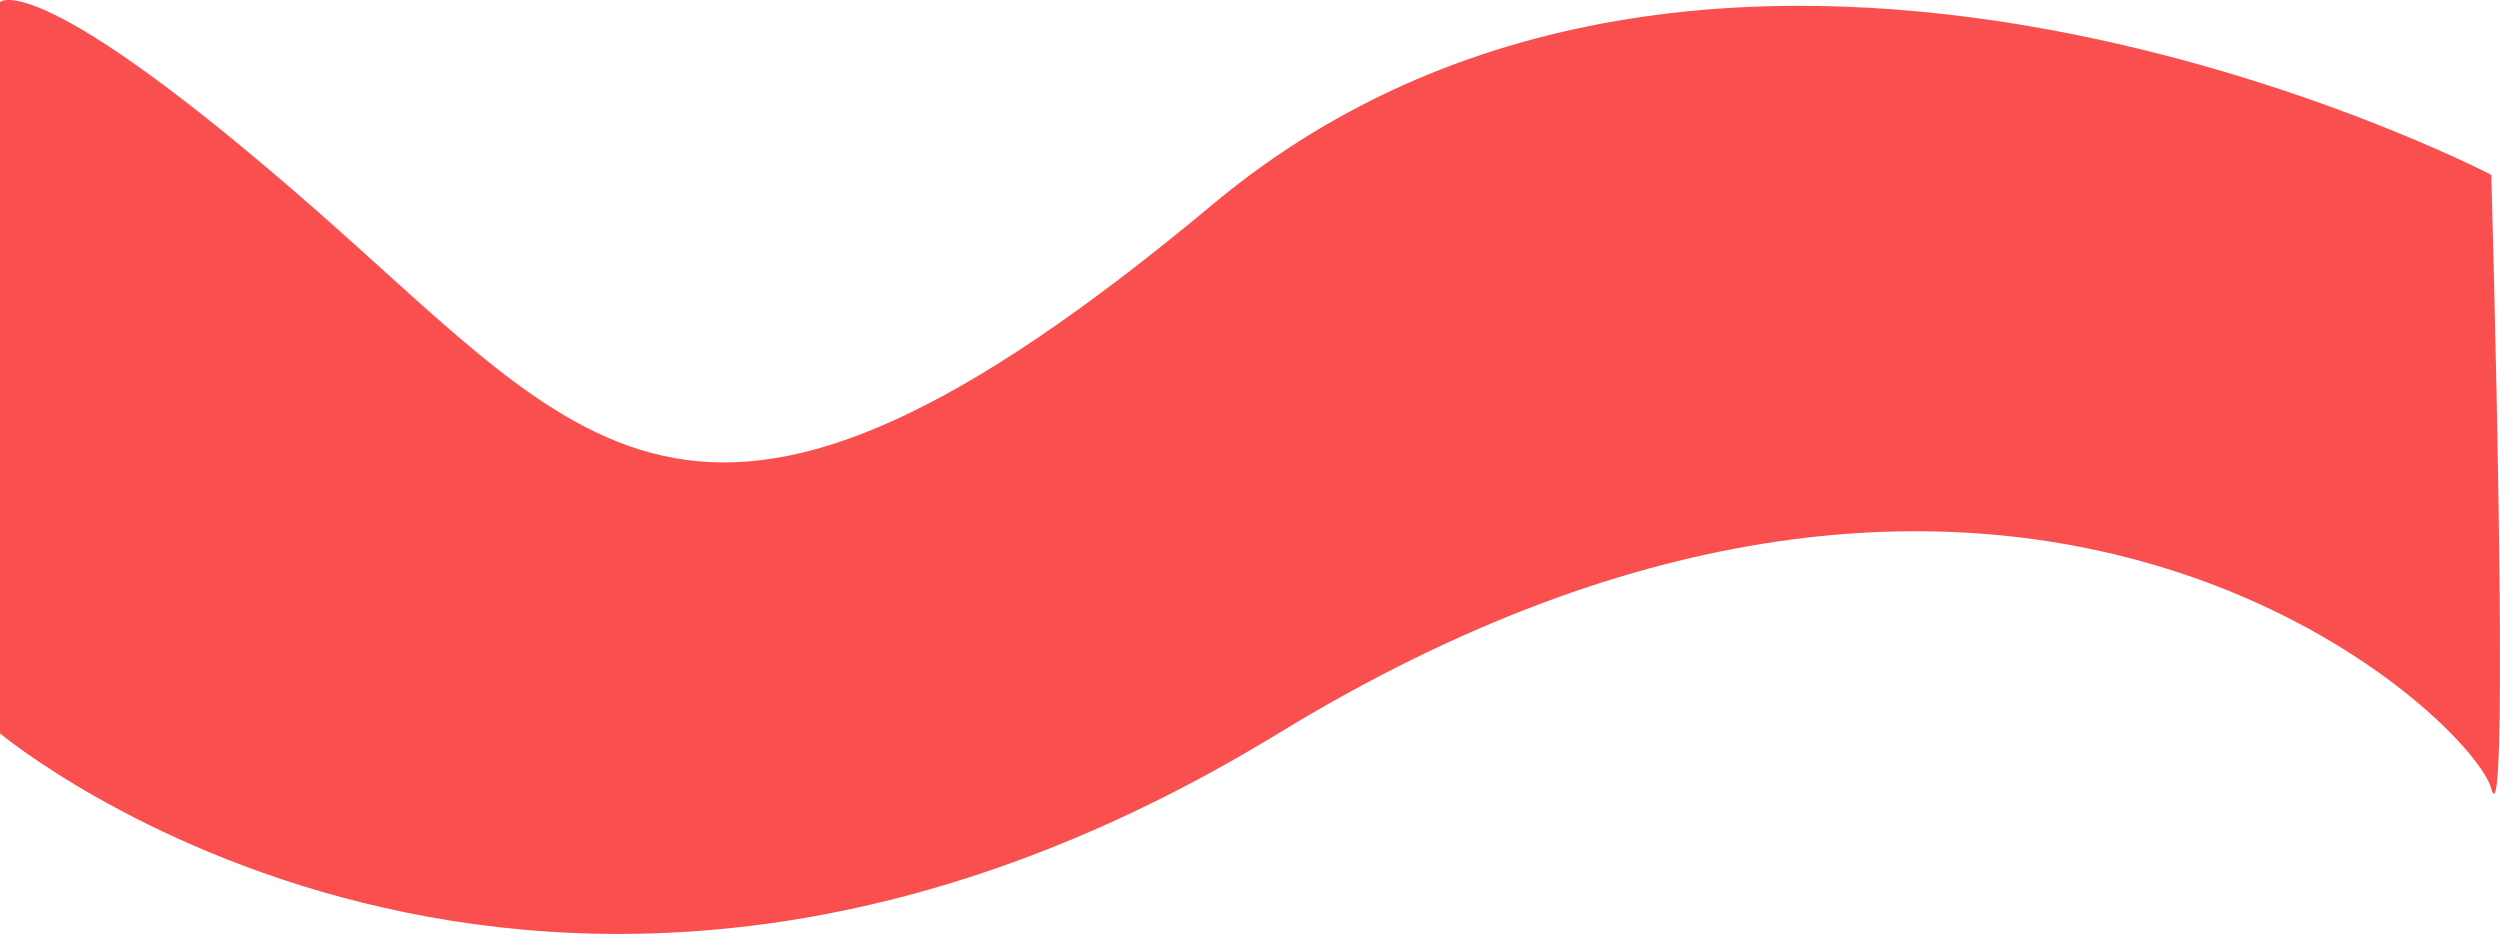 <svg id="Layer_1" data-name="Layer 1" xmlns="http://www.w3.org/2000/svg" viewBox="0 0 533.66 199.36"><defs><style>.cls-1{fill:#f94f4f;}</style></defs><title>brand-logo</title><path class="cls-1" d="M0,48.44V156.55s115.15,96.33,272.88,0,254.74-3.46,258.92,11.78,0-131,0-131S368.49-47.89,258.92,43.59,126.32,96.42,67,44.44,0,.44,0,.44"/></svg>